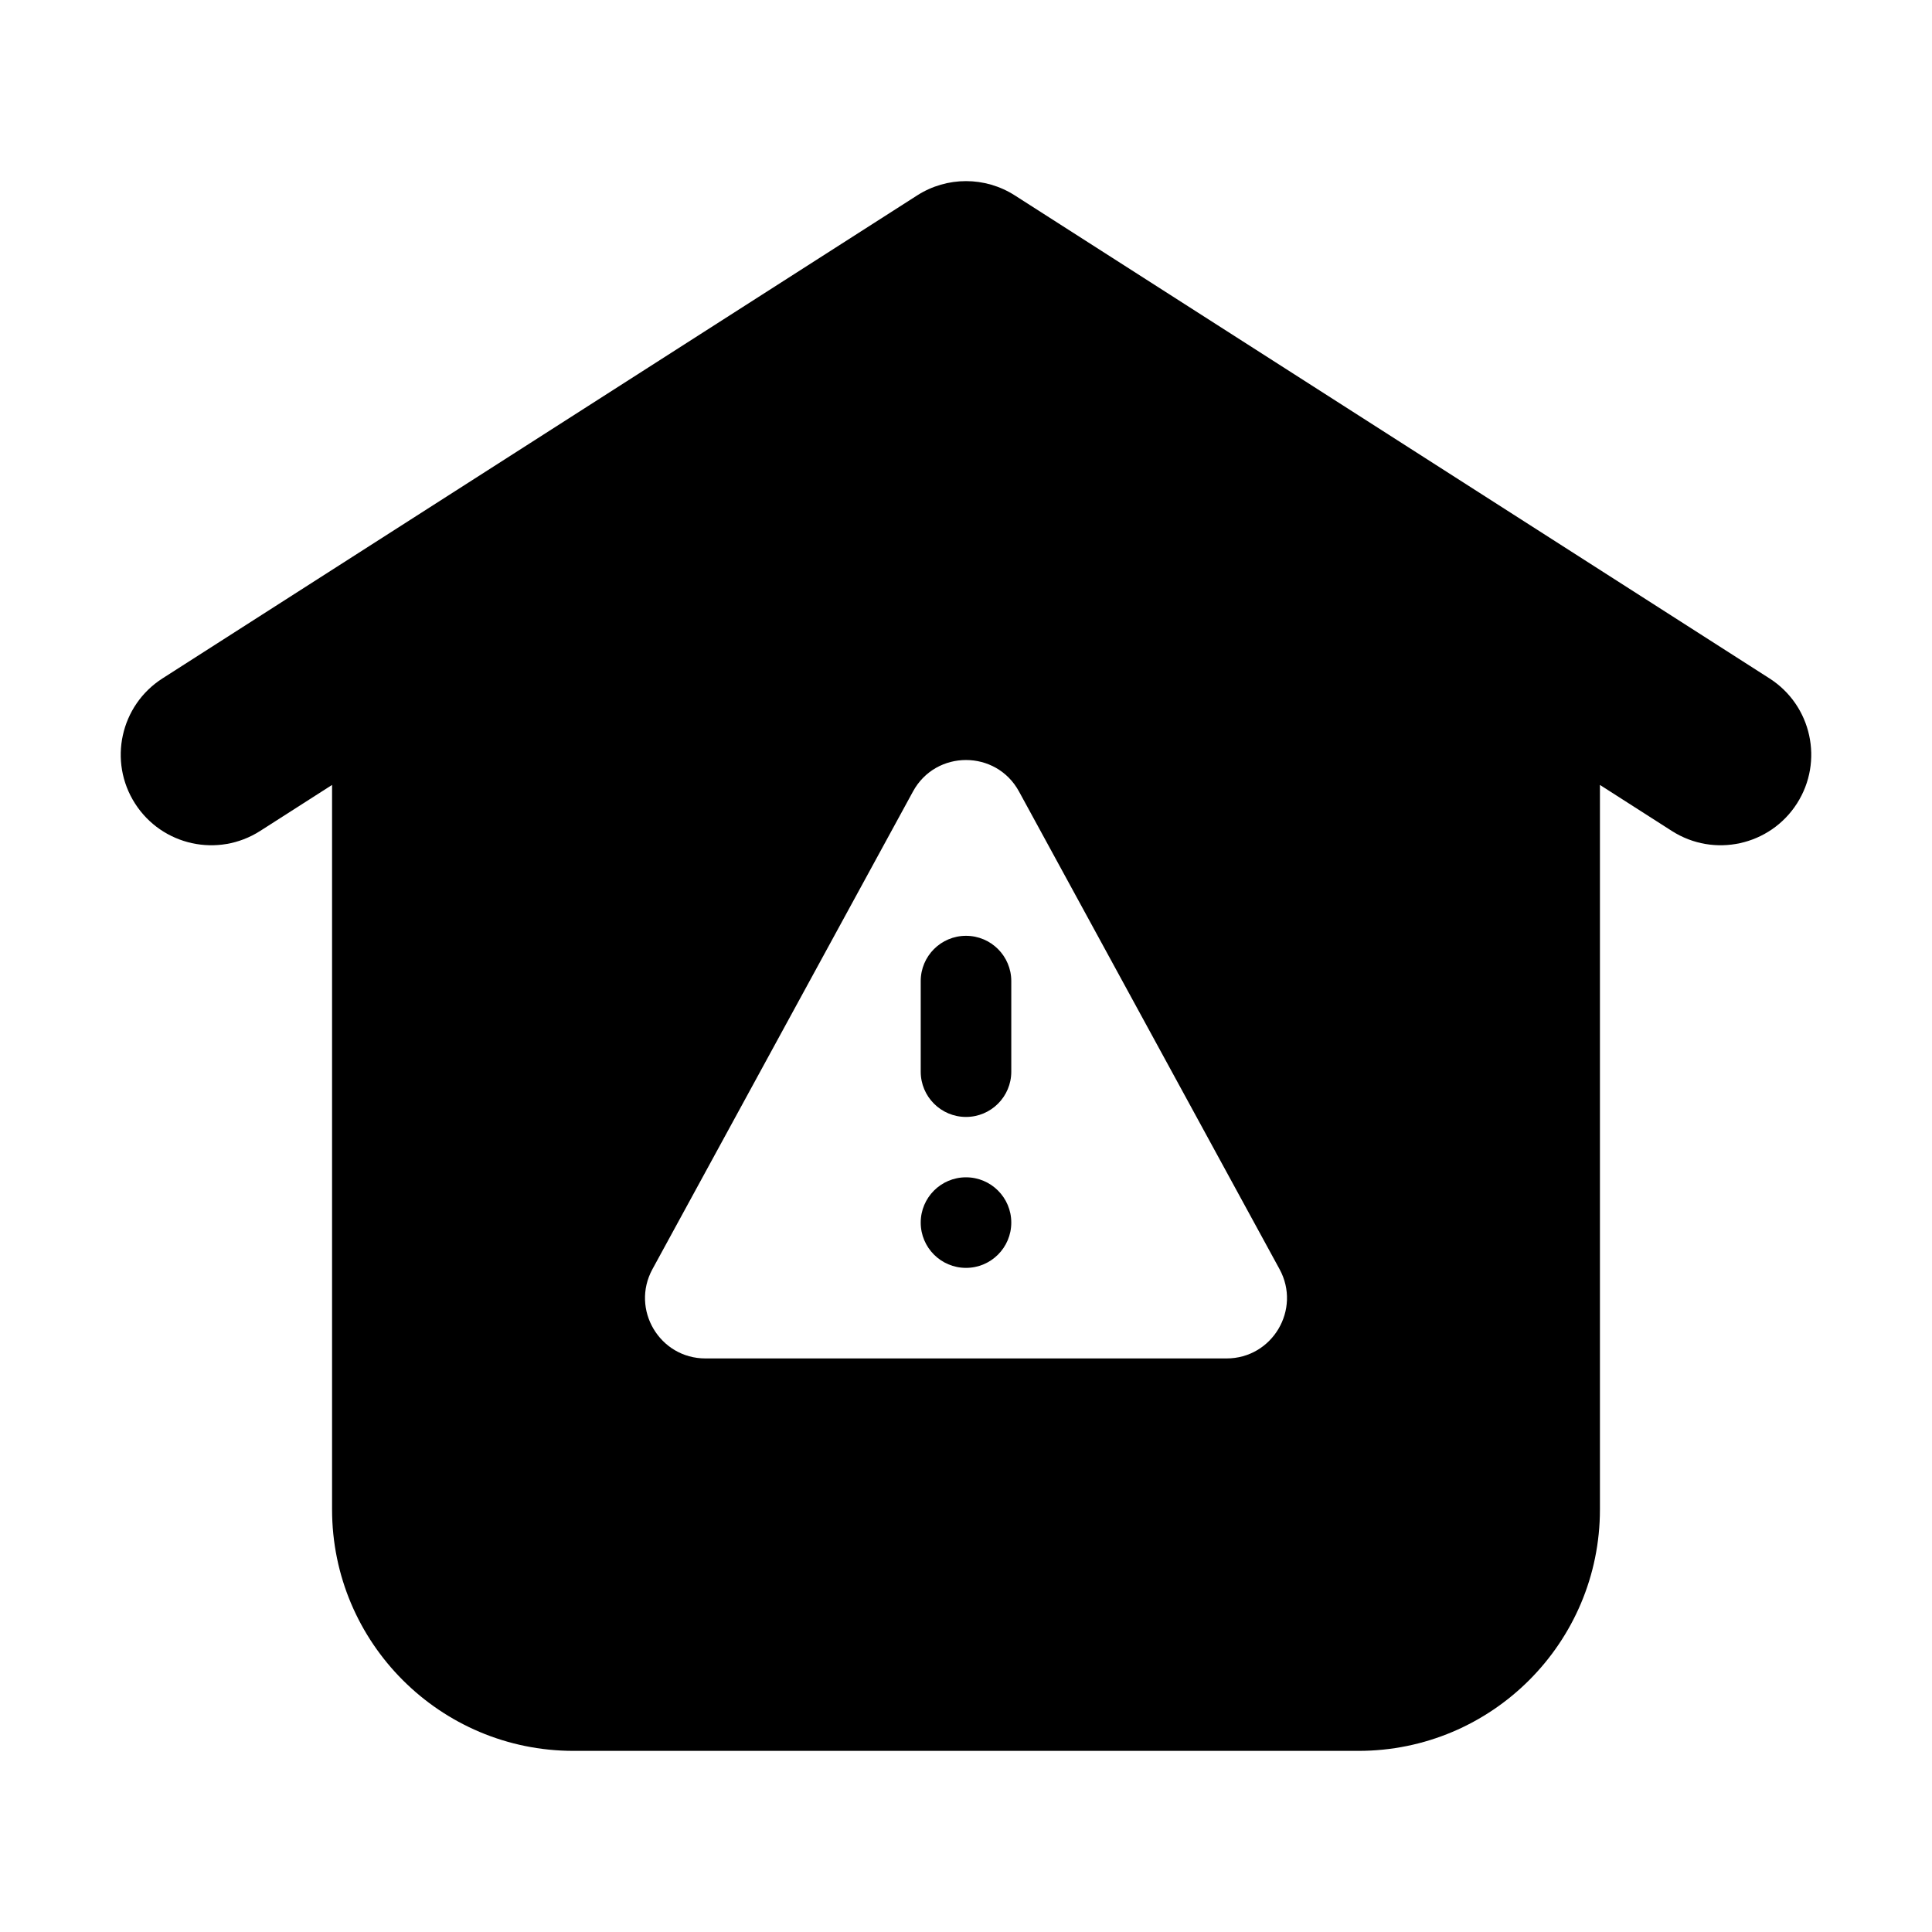 <svg width="128" height="128" viewBox="0 0 128 128" fill="none" xmlns="http://www.w3.org/2000/svg">
<path d="M67 81C67 82.657 65.657 84 64 84C62.343 84 61 82.657 61 81C61 79.343 62.343 78 64 78C65.657 78 67 79.343 67 81Z" fill="black"/>
<path d="M64 62C65.657 62 67 63.343 67 65V71C67 72.657 65.657 74 64 74C62.343 74 61 72.657 61 71V65C61 63.343 62.343 62 64 62Z" fill="black"/>
<path fill-rule="evenodd" clip-rule="evenodd" d="M60.765 12.946C62.737 11.684 65.263 11.684 67.234 12.946L117.234 44.946C120.025 46.733 120.84 50.443 119.053 53.234C117.267 56.025 113.556 56.84 110.765 55.054L106 52.004V100C106 108.837 98.836 116 90 116H38C29.163 116 22 108.837 22 100V52.004L17.234 55.054C14.443 56.84 10.732 56.025 8.946 53.234C7.16 50.443 7.974 46.733 10.765 44.946L60.765 12.946ZM43.226 84.085C41.773 86.75 43.702 90 46.738 90H81.262C84.298 90 86.227 86.75 84.773 84.085L67.511 52.438C65.995 49.658 62.004 49.658 60.488 52.438L43.226 84.085Z" fill="black"/>
</svg>
